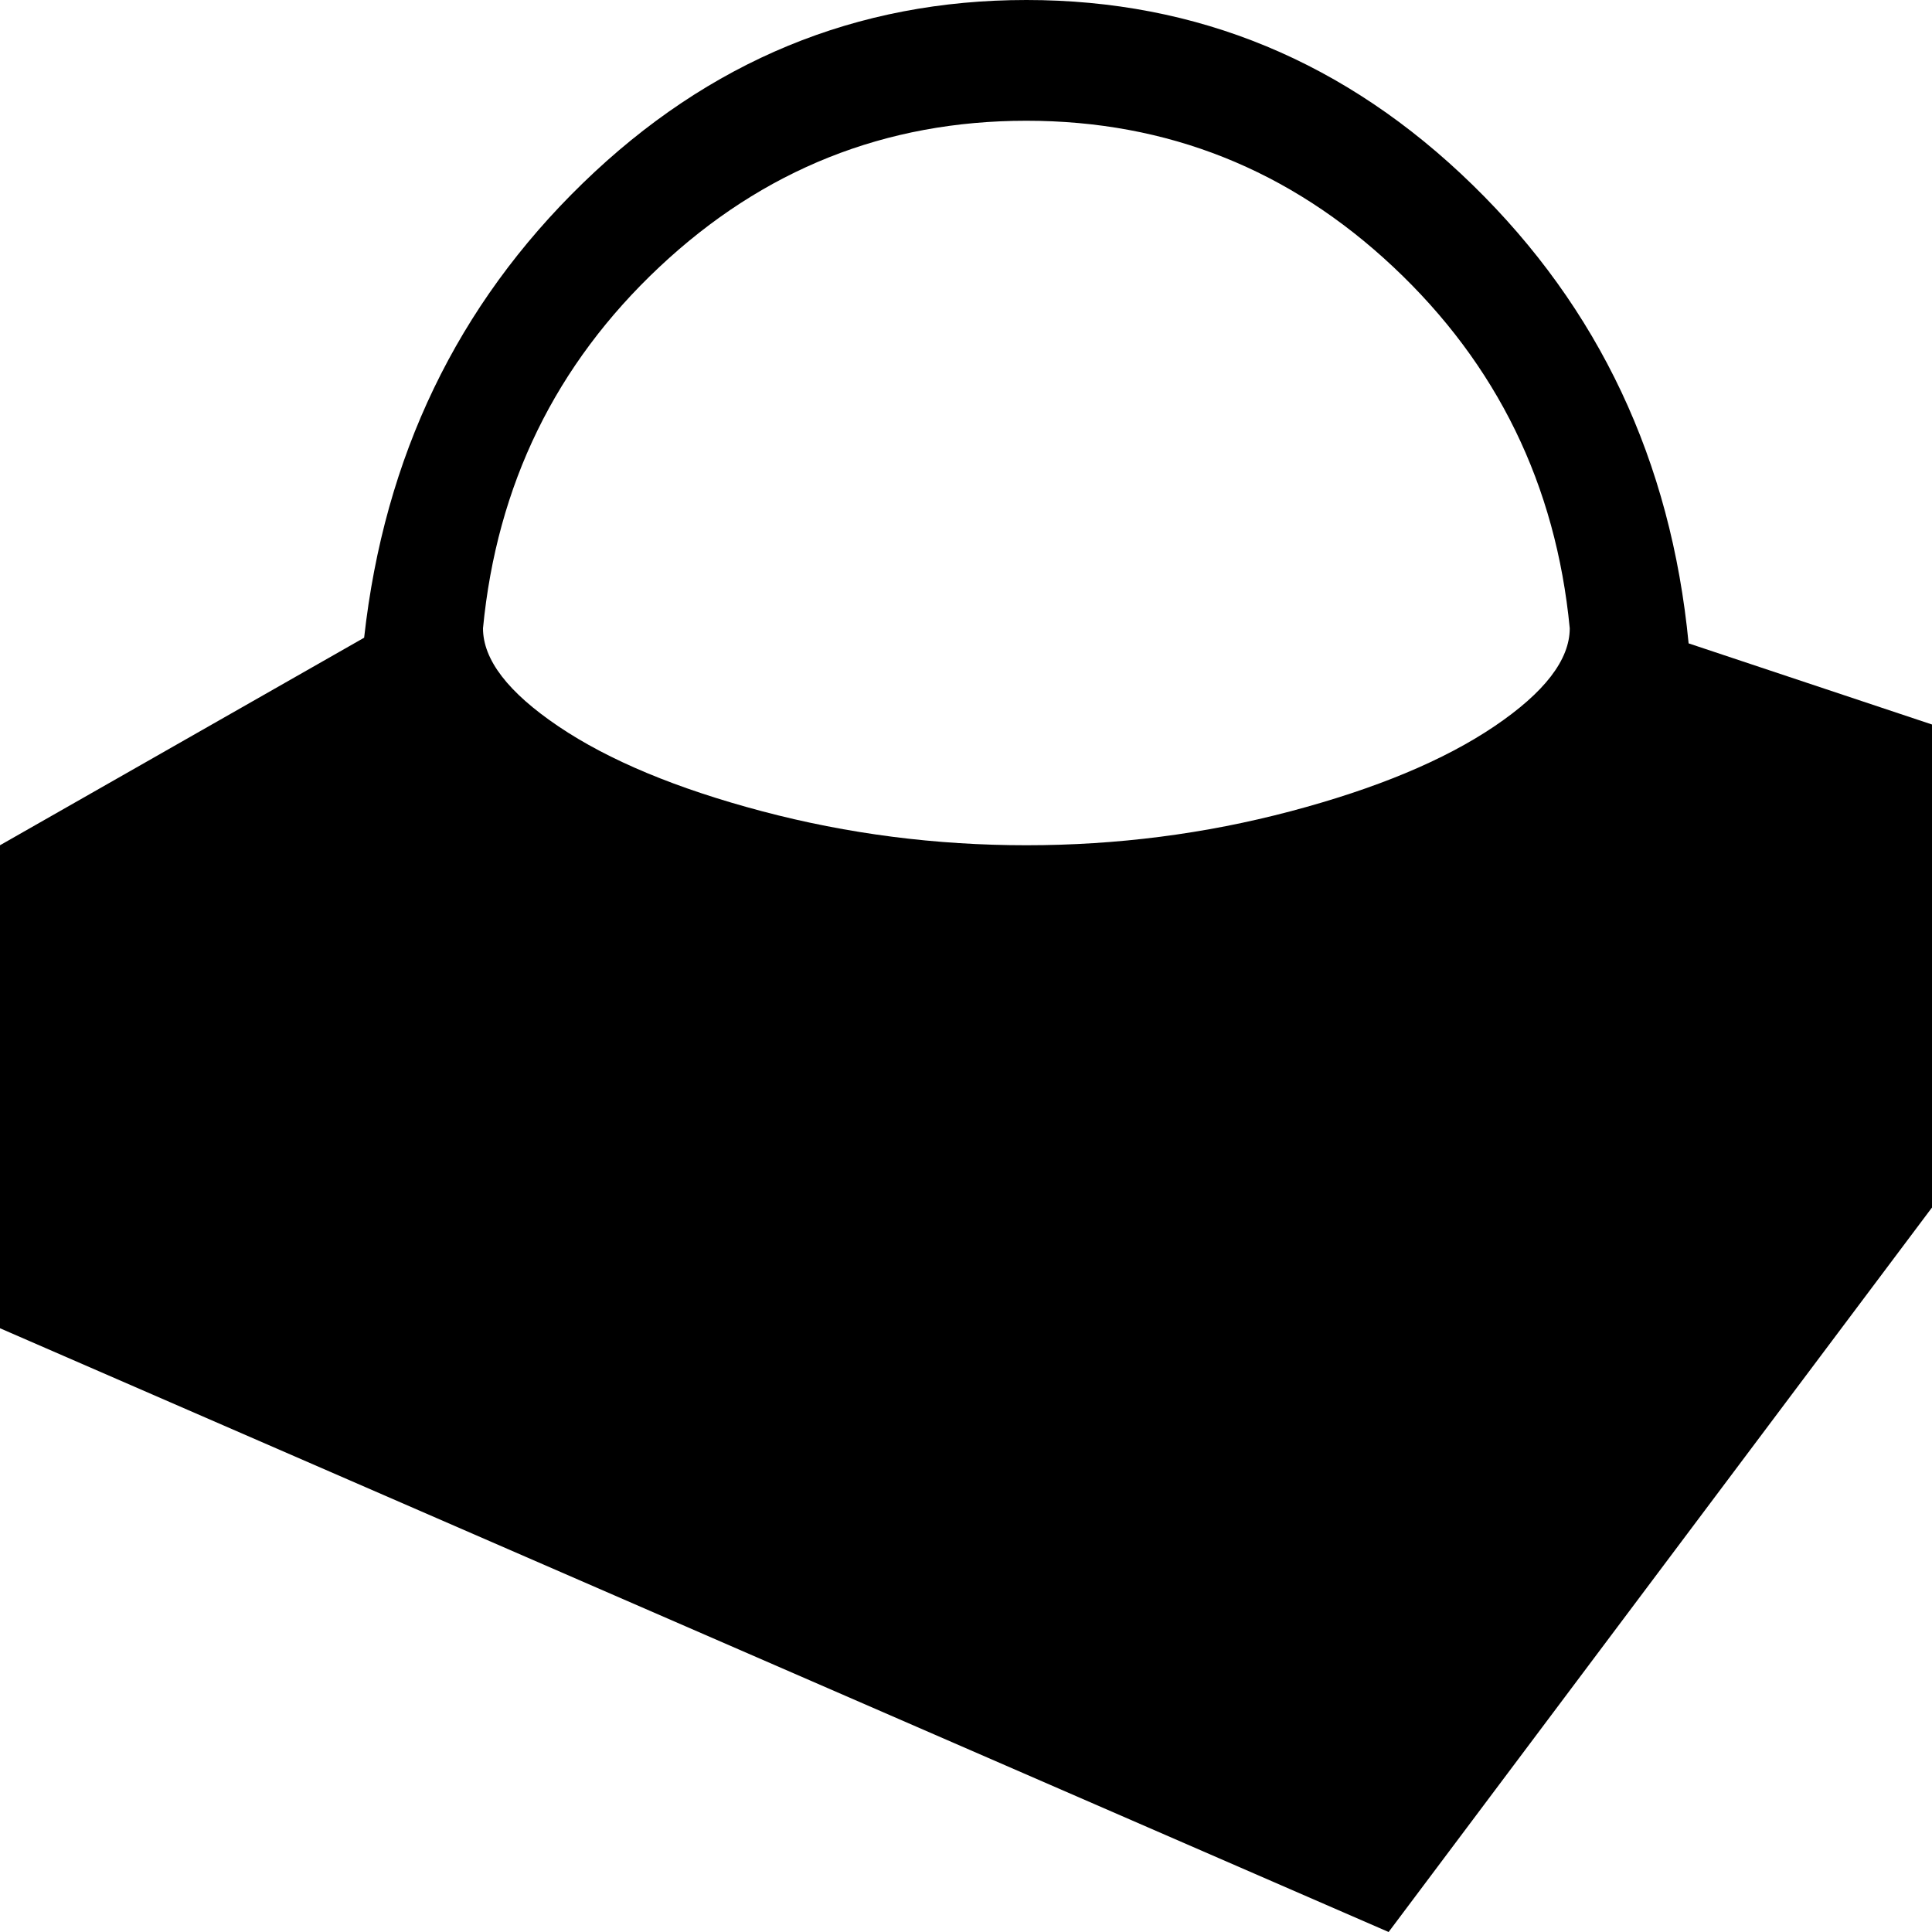 <svg xmlns="http://www.w3.org/2000/svg" width="3em" height="3em" viewBox="0 0 1024 1024"><path fill="currentColor" d="M736 1024L0 704V448l193-110q16-144 116-241T544 0q136 0 236.5 98T895 341l129 43v256zM544 64q-112 0-194.5 77.5T256 333q0 25 40 52t108 45t140 18t140-18t108-45t40-52q-11-114-93.5-191.5T544 64"/></svg>